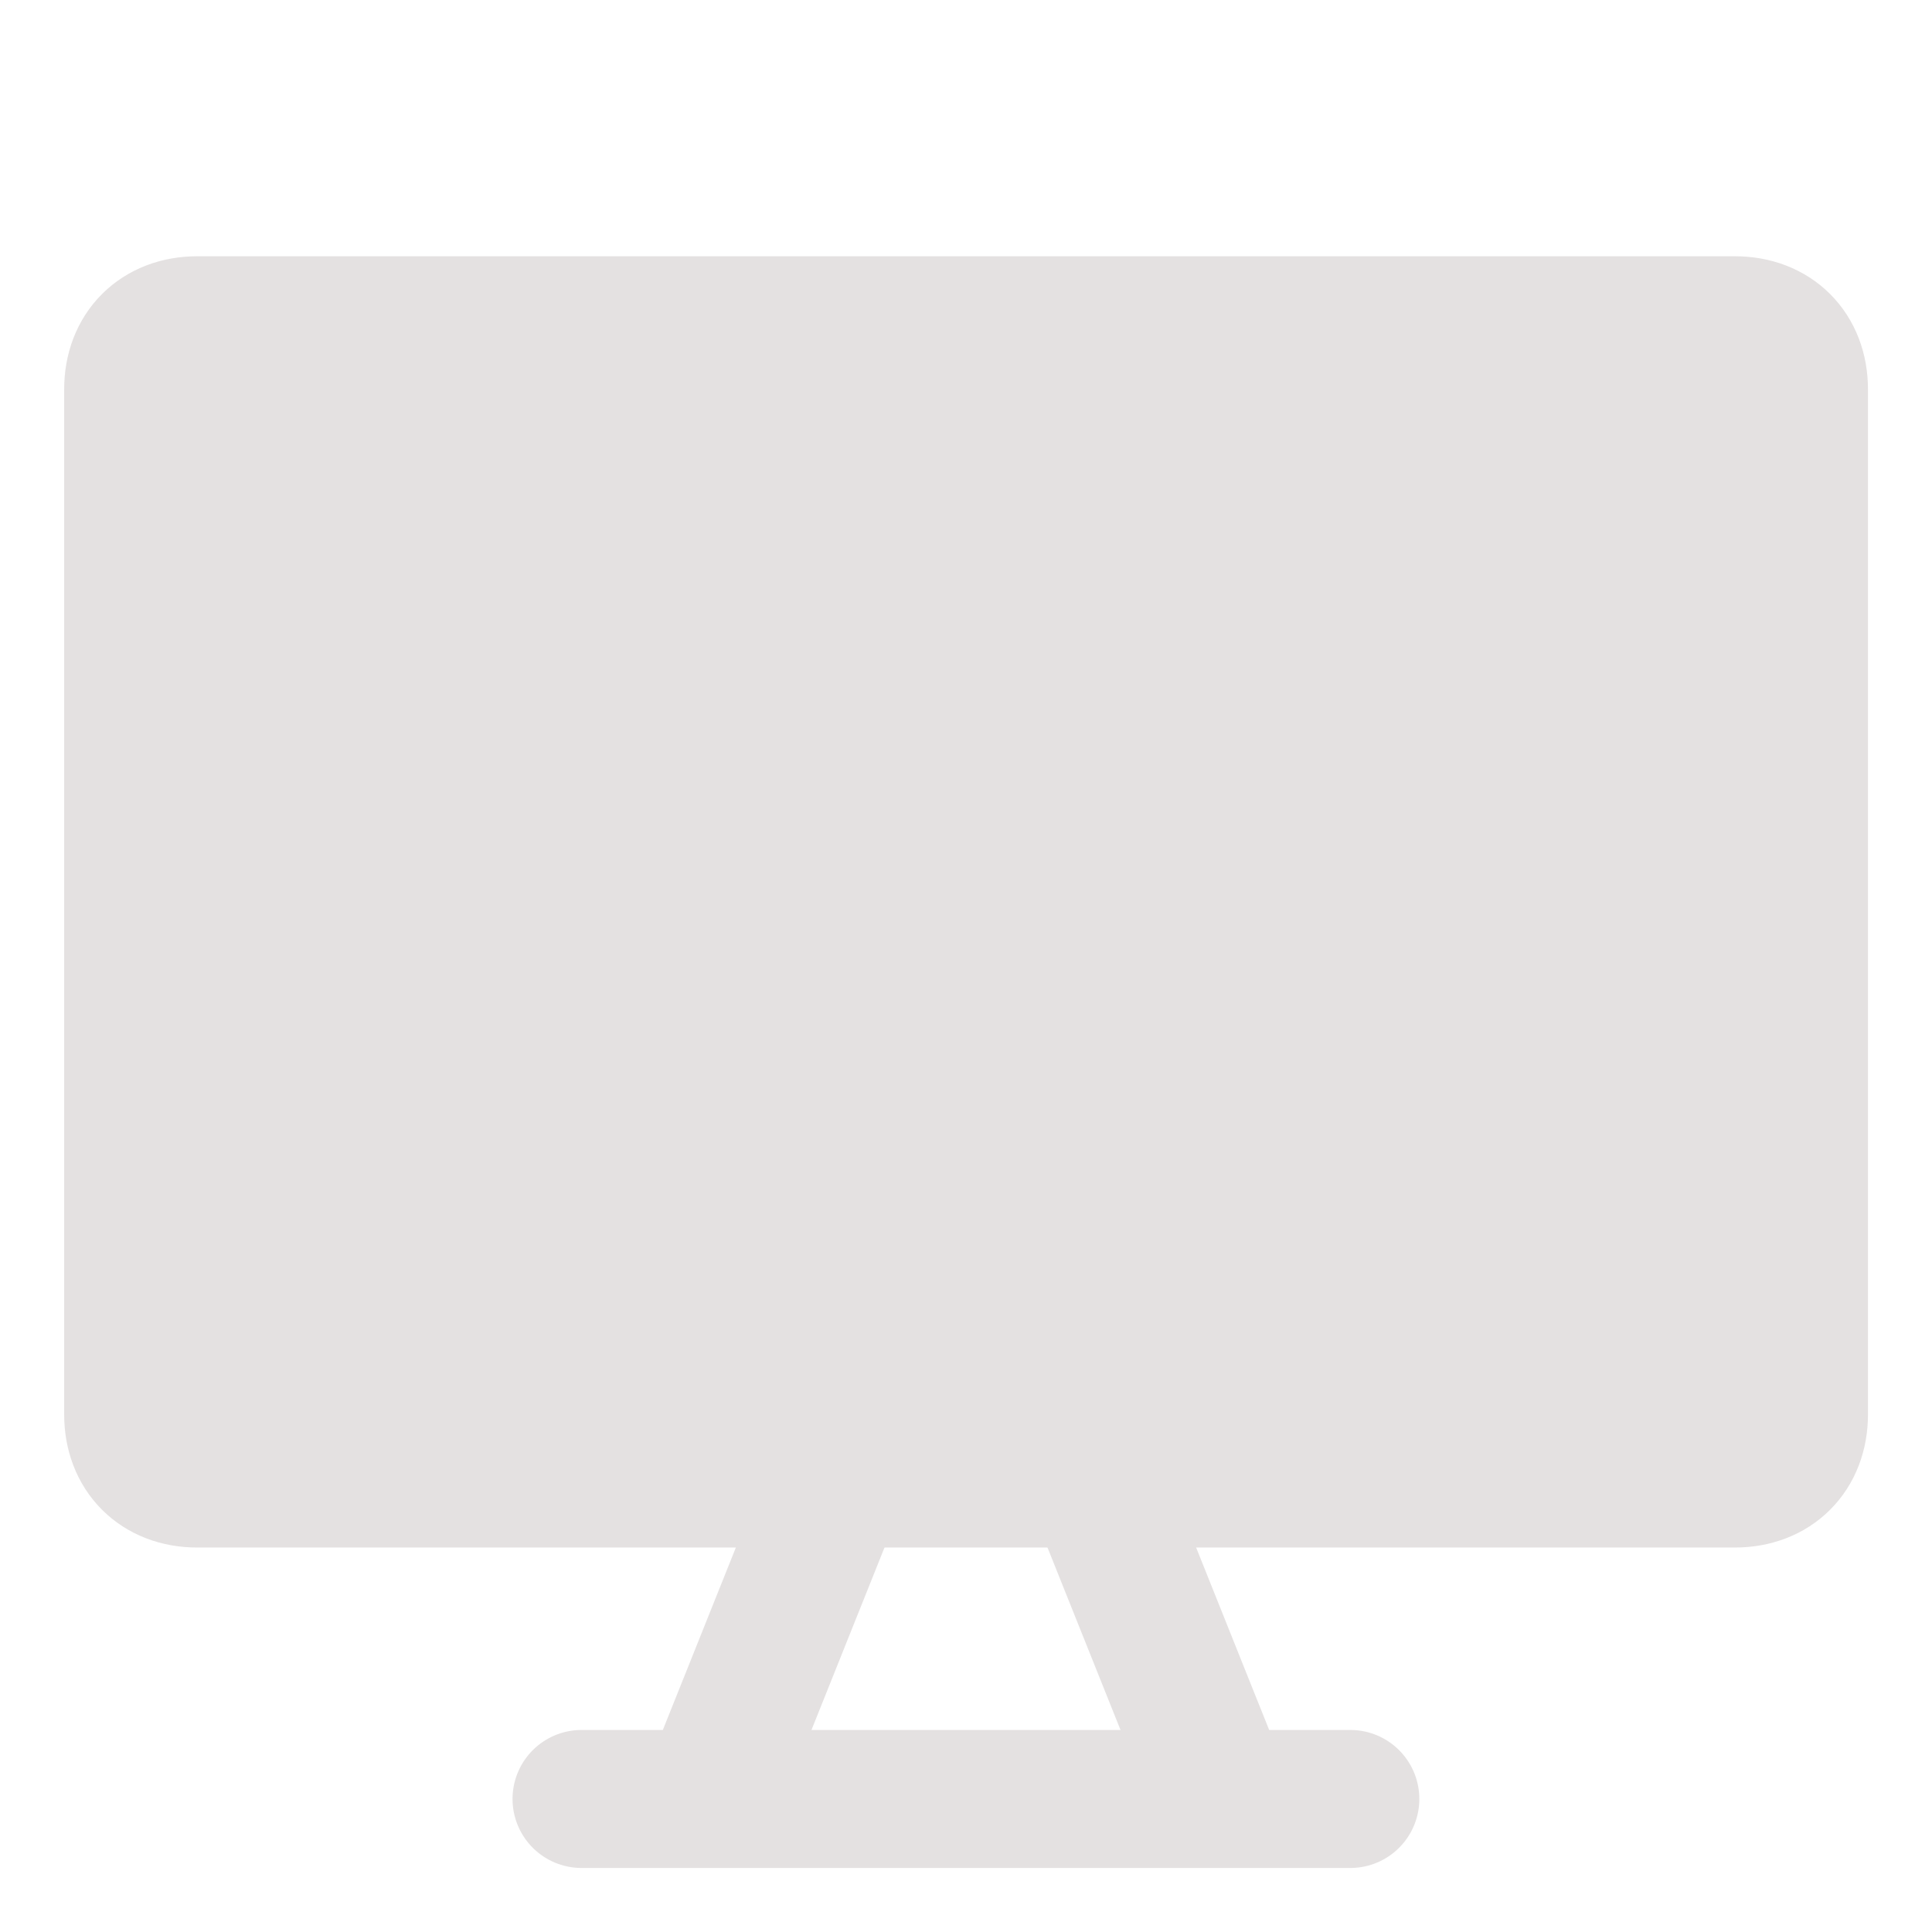 <svg xmlns="http://www.w3.org/2000/svg" fill="none" viewBox="-0.5 -0.5 14 14" height="14" width="14"><g id="desktop-game--controller-display-device-computer-games-leisure"><path id="Vector" stroke="#e4e1e1" stroke-linecap="round" stroke-linejoin="round" d="M0.929 1.857h11.143c0.279 0 0.464 0.186 0.464 0.464v7.429c0 0.279 -0.186 0.464 -0.464 0.464H0.929c-0.279 0 -0.464 -0.186 -0.464 -0.464v-7.429c0 -0.279 0.186 -0.464 0.464 -0.464Z" stroke-width="1" fill="#e4e1e1000"/><path id="Vector_2" stroke="#e4e1e1" stroke-linecap="round" stroke-linejoin="round" d="m5.571 10.214 -0.929 2.321" stroke-width="1" fill="#e4e1e1000"/><path id="Vector_3" stroke="#e4e1e1" stroke-linecap="round" stroke-linejoin="round" d="m7.429 10.214 0.929 2.321" stroke-width="1" fill="#e4e1e1000"/><path id="Vector_4" stroke="#e4e1e1" stroke-linecap="round" stroke-linejoin="round" d="M3.714 12.536h5.571" stroke-width="1" fill="#e4e1e1000"/><path id="Vector_5" stroke="#e4e1e1" stroke-linecap="round" stroke-linejoin="round" d="M2.786 6.036h2.786" stroke-width="1" fill="#e4e1e1000"/><path id="Vector_6" stroke="#e4e1e1" stroke-linecap="round" stroke-linejoin="round" d="M4.179 4.643v2.786" stroke-width="1" fill="#e4e1e1000"/><g id="Group 623"><path id="Vector_7" stroke="#e4e1e1" stroke-linecap="round" stroke-linejoin="round" d="M10.029 5.618c-0.128 0 -0.232 -0.104 -0.232 -0.232s0.104 -0.232 0.232 -0.232" stroke-width="1" fill="#e4e1e1000"/><path id="Vector_8" stroke="#e4e1e1" stroke-linecap="round" stroke-linejoin="round" d="M10.029 5.618c0.128 0 0.232 -0.104 0.232 -0.232s-0.104 -0.232 -0.232 -0.232" stroke-width="1" fill="#e4e1e1000"/></g><g id="Group 625"><path id="Vector_9" stroke="#e4e1e1" stroke-linecap="round" stroke-linejoin="round" d="M8.357 6.918c-0.128 0 -0.232 -0.104 -0.232 -0.232s0.104 -0.232 0.232 -0.232" stroke-width="1" fill="#e4e1e1000"/><path id="Vector_10" stroke="#e4e1e1" stroke-linecap="round" stroke-linejoin="round" d="M8.357 6.918c0.128 0 0.232 -0.104 0.232 -0.232s-0.104 -0.232 -0.232 -0.232" stroke-width="1" fill="#e4e1e1000"/></g></g></svg>